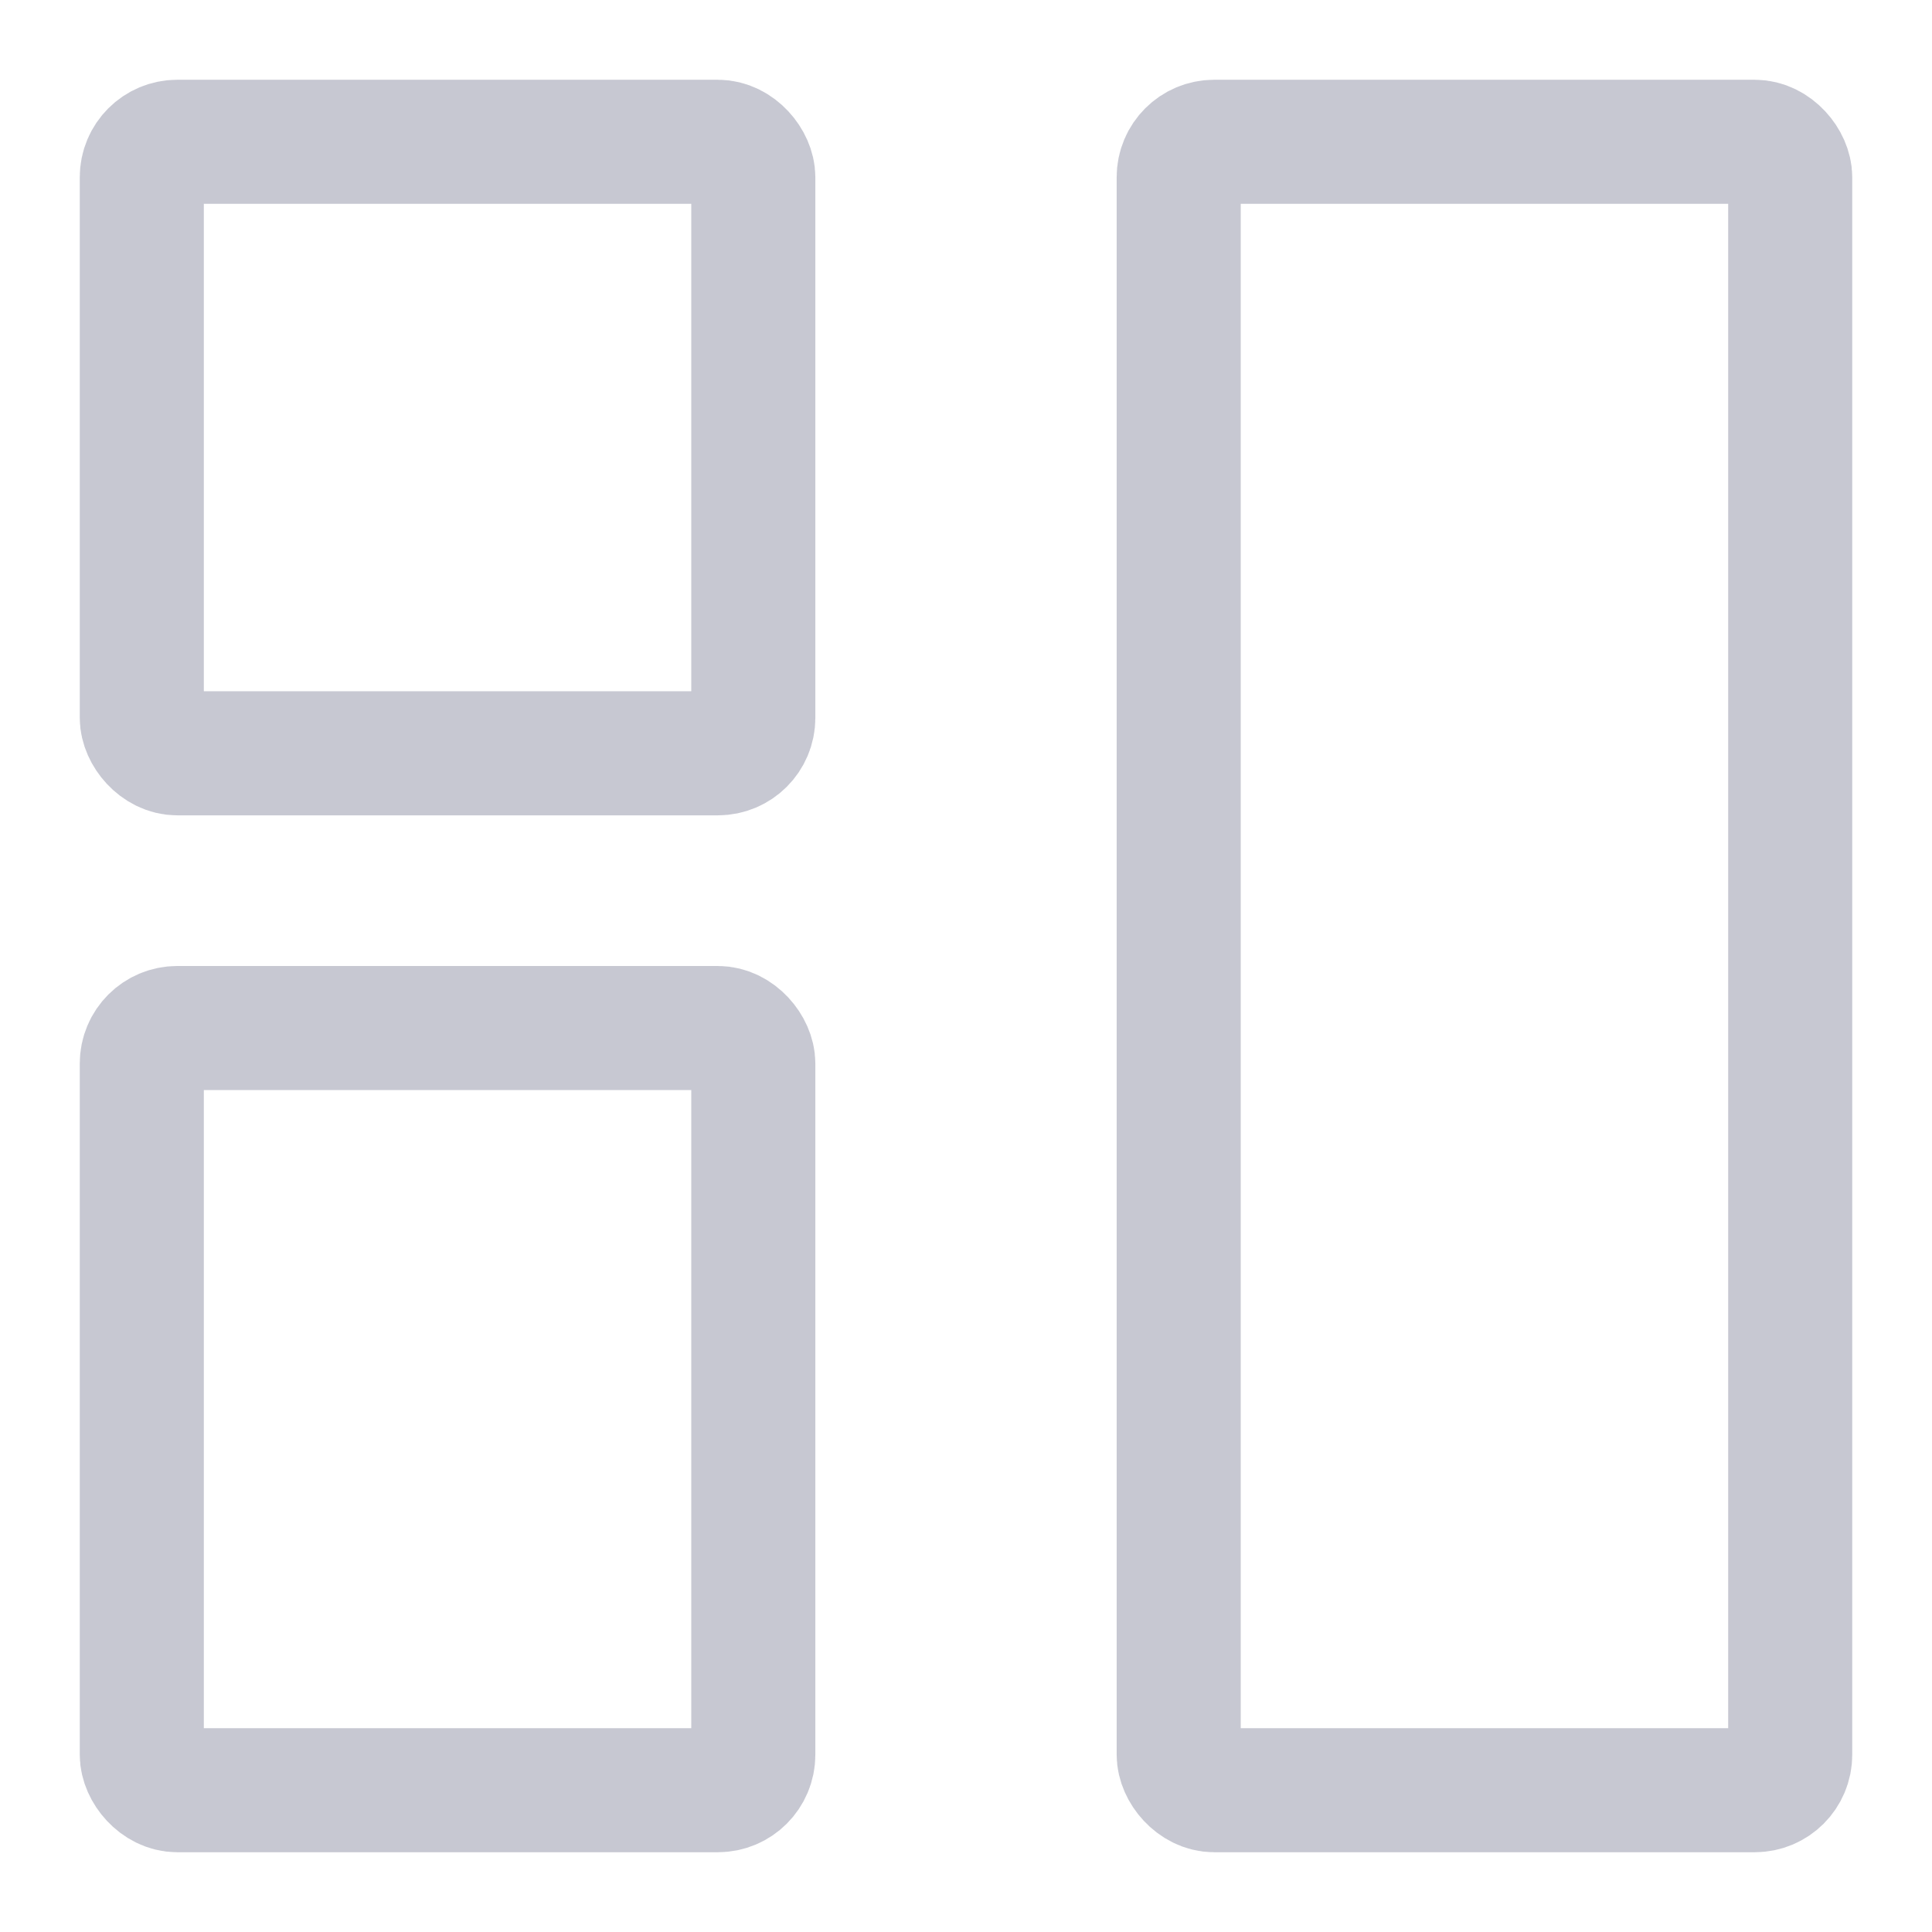 <svg xmlns="http://www.w3.org/2000/svg" xmlns:xlink="http://www.w3.org/1999/xlink" width="218" height="218" viewBox="0 0 218 218">
  <defs>
    <style>
      .cls-1, .cls-3 {
        fill: none;
      }

      .cls-1 {
        stroke: #c7c8d2;
        stroke-width: 14px;
      }

      .cls-2 {
        stroke: none;
      }

      .cls-4 {
        filter: url(#Rectangle_3);
      }

      .cls-5 {
        filter: url(#Rectangle_2);
      }

      .cls-6 {
        filter: url(#Rectangle_1);
      }
    </style>
    <filter id="Rectangle_1" x="117" y="0" width="101" height="218" filterUnits="userSpaceOnUse">
      <feOffset dy="3" input="SourceAlpha"/>
      <feGaussianBlur stdDeviation="3" result="blur"/>
      <feFlood flood-color="#9b8ffb" flood-opacity="0.2"/>
      <feComposite operator="in" in2="blur"/>
      <feComposite in="SourceGraphic"/>
    </filter>
    <filter id="Rectangle_2" x="0" y="0" width="101" height="101" filterUnits="userSpaceOnUse">
      <feOffset dy="3" input="SourceAlpha"/>
      <feGaussianBlur stdDeviation="3" result="blur-2"/>
      <feFlood flood-color="#9b8ffb" flood-opacity="0.2"/>
      <feComposite operator="in" in2="blur-2"/>
      <feComposite in="SourceGraphic"/>
    </filter>
    <filter id="Rectangle_3" x="0" y="100" width="101" height="118" filterUnits="userSpaceOnUse">
      <feOffset dy="3" input="SourceAlpha"/>
      <feGaussianBlur stdDeviation="3" result="blur-3"/>
      <feFlood flood-color="#feef34" flood-opacity="0.2"/>
      <feComposite operator="in" in2="blur-3"/>
      <feComposite in="SourceGraphic"/>
    </filter>
  </defs>
  <g id="dashboard-icon-active" transform="translate(-68 -230)">
    <g class="cls-6" transform="matrix(1, 0, 0, 1, 68, 230)">
      <g id="Rectangle_1-2" data-name="Rectangle 1" class="cls-1" transform="translate(126 6)">
        <rect class="cls-2" width="83" height="200" rx="3"/>
        <rect class="cls-3" x="7" y="7" width="69" height="186" rx="4"/>
      </g>
    </g>
    <g class="cls-5" transform="matrix(1, 0, 0, 1, 68, 230)">
      <g id="Rectangle_2-2" data-name="Rectangle 2" class="cls-1" transform="translate(9 6)">
        <rect class="cls-2" width="83" height="83" rx="3"/>
        <rect class="cls-3" x="7" y="7" width="69" height="69" rx="4"/>
      </g>
    </g>
    <g class="cls-4" transform="matrix(1, 0, 0, 1, 68, 230)">
      <g id="Rectangle_3-2" data-name="Rectangle 3" class="cls-1" transform="translate(9 106)">
        <rect class="cls-2" width="83" height="100" rx="3"/>
        <rect class="cls-3" x="7" y="7" width="69" height="86" rx="4"/>
      </g>
    </g>
  </g>
</svg>
